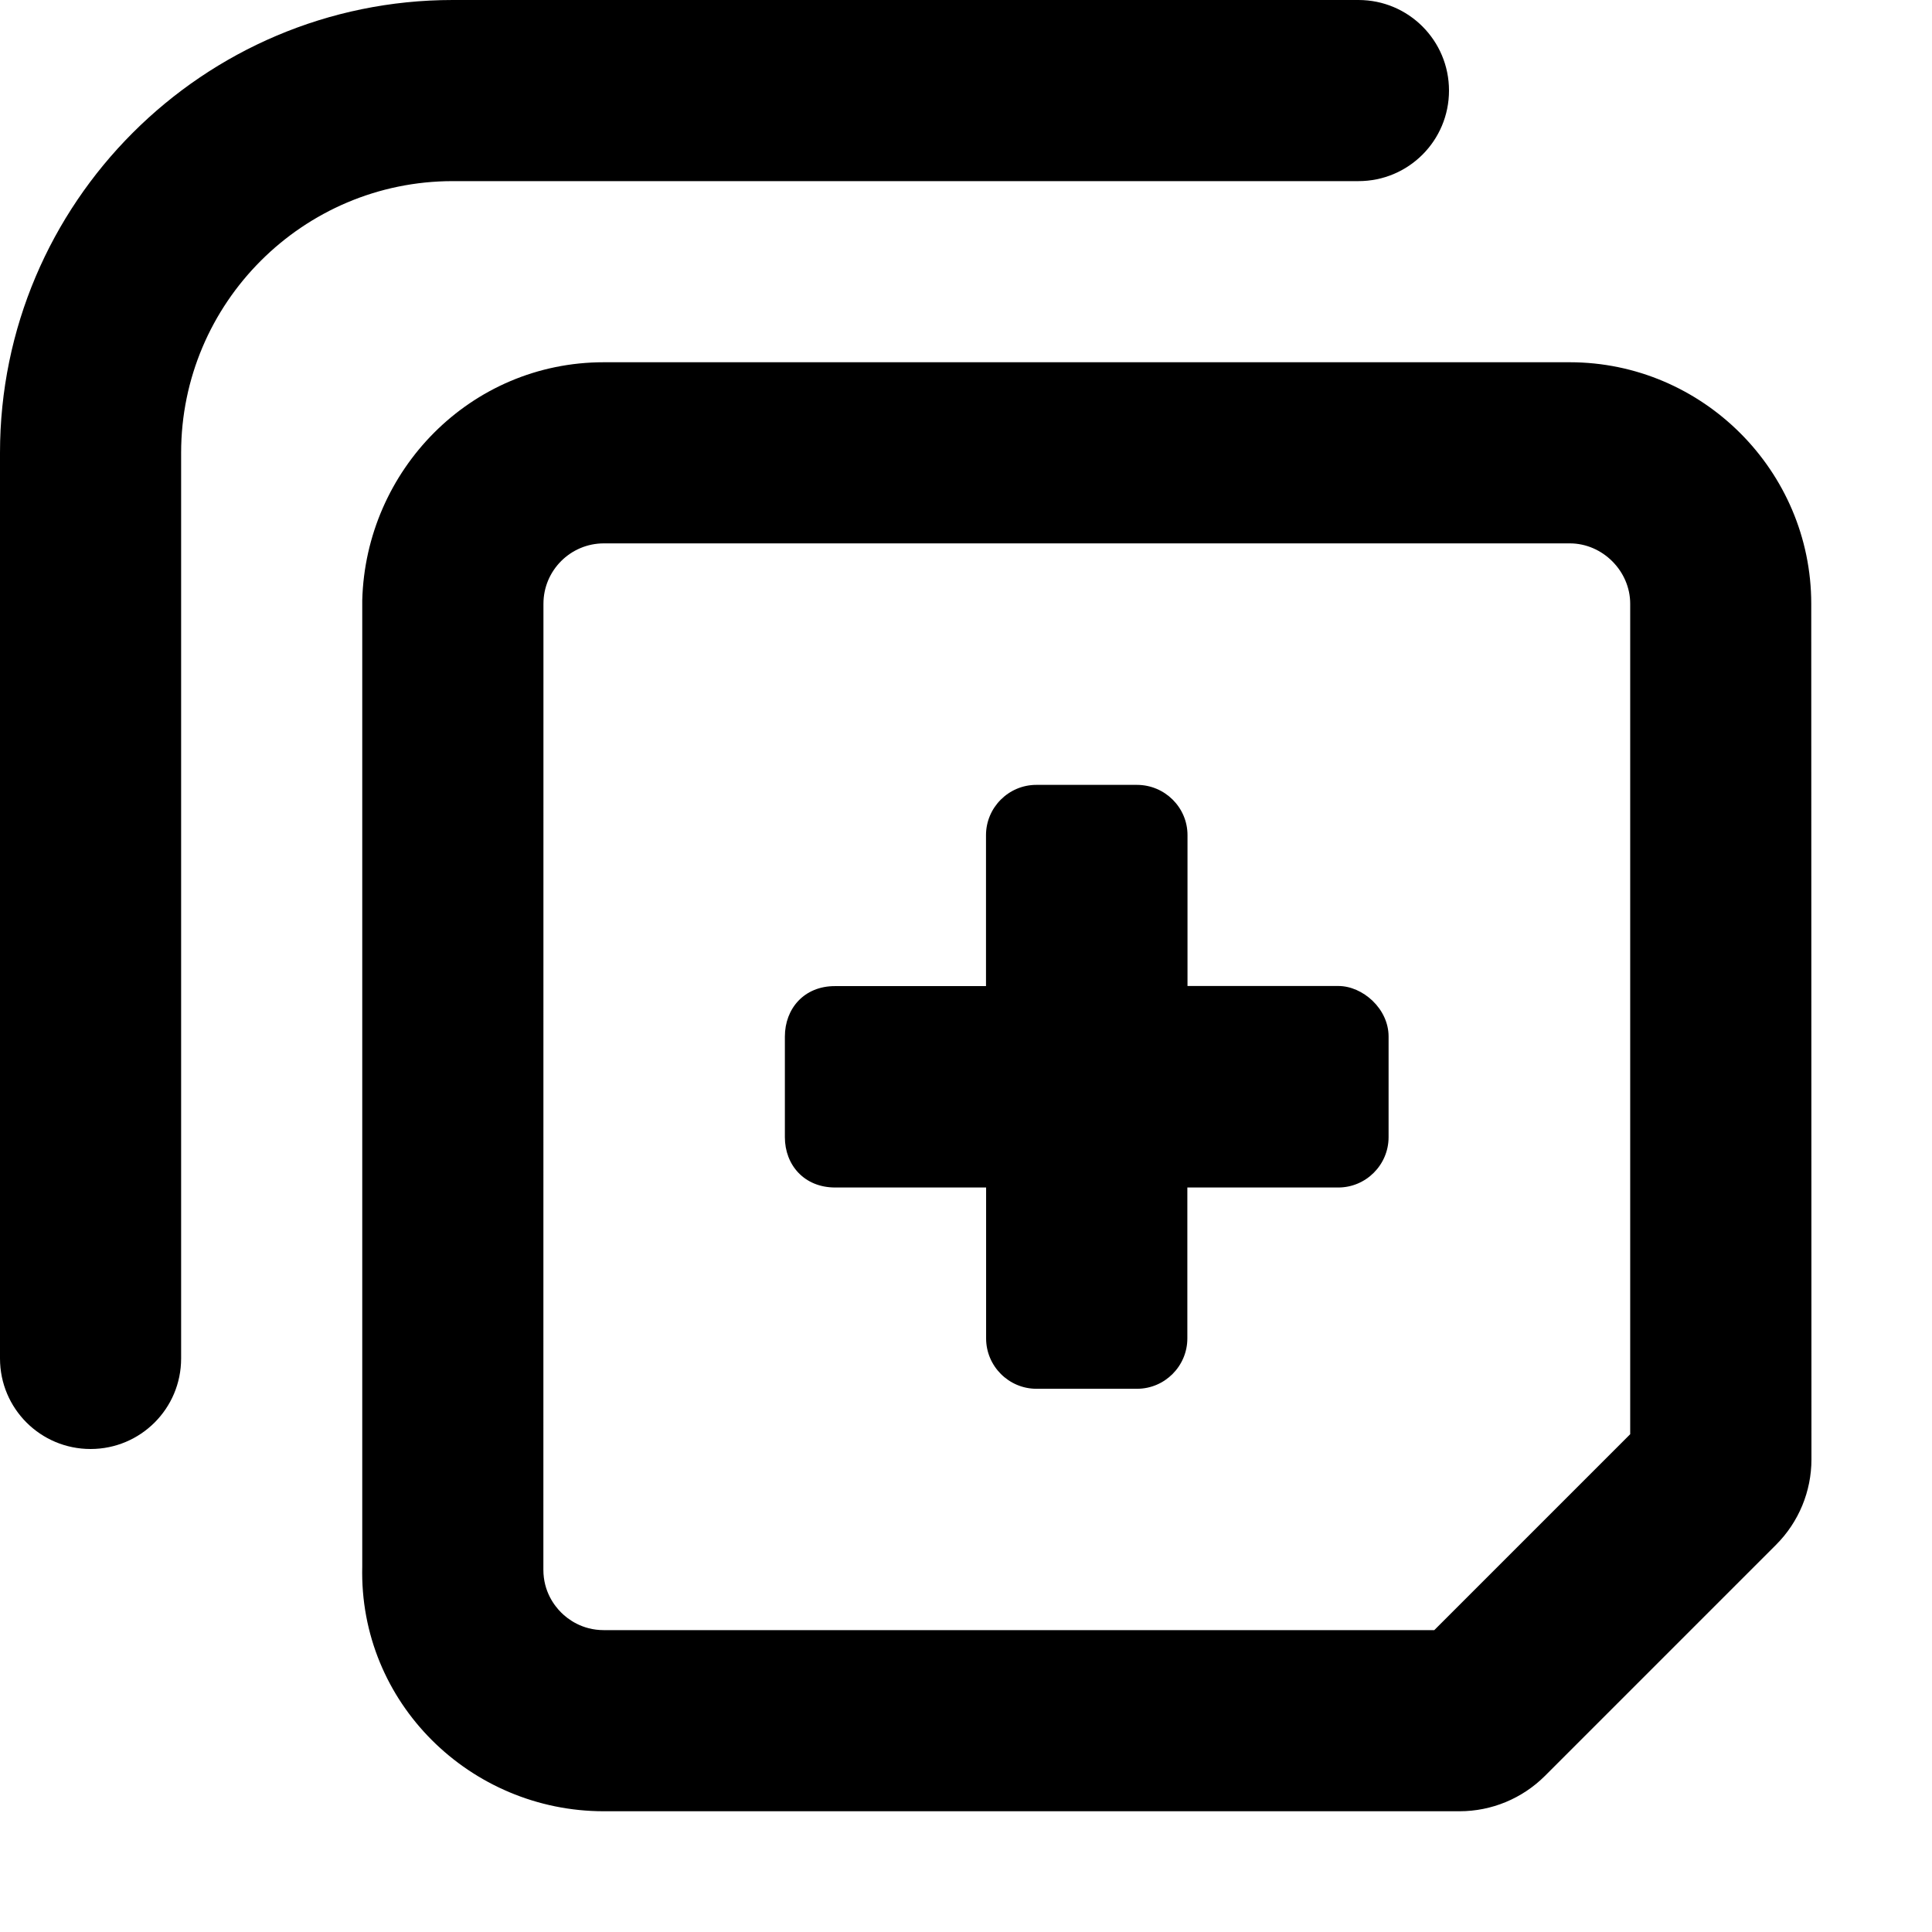 <svg fill="currentColor" xmlns="http://www.w3.org/2000/svg" viewBox="0 0 512 512"><!--! Font Awesome Pro 6.1.1 by @fontawesome - https://fontawesome.com License - https://fontawesome.com/license (Commercial License) Copyright 2022 Fonticons, Inc. --><path d="M354.7 261.3h-40v-40C314.7 214 308.7 208 301.3 208h-26.67c-7.334 0-13.33 6-13.33 13.33v40h-40C213.1 261.3 208 267.3 208 274.7v26.67c0 7.332 5.1 13.33 13.33 13.33h40v40c0 7.332 5.998 13.34 13.33 13.34h26.67c7.334 0 13.33-6.004 13.33-13.34v-40h40c7.333 0 13.33-6 13.33-13.33V274.7C368 267.3 361.1 261.3 354.7 261.3zM416 96H160c-35.34 0-63.1 28.65-64 63.1L96 415.1C95.1 451.3 124.7 480 160 480h226.8c8.486 0 16.62-3.371 22.63-9.375l61.25-61.25c6.002-6.004 9.373-14.14 9.373-22.63L480 160C480 124.8 451.2 96 416 96zM432 380.1L380.1 432H160c-5.766 0-9.564-2.938-11.31-4.688S144 421.8 144 416l.019-256c0-8.824 7.178-16 16-16h256c8.674 0 16 7.328 16 16V380.1zM0 360v-240C0 53.83 53.83 0 120 0h240C373.3 0 384 10.75 384 24S373.3 48 360 48h-240C80.3 48 48 80.3 48 120v240C48 373.3 37.25 384 24 384S0 373.3 0 360z"/></svg>